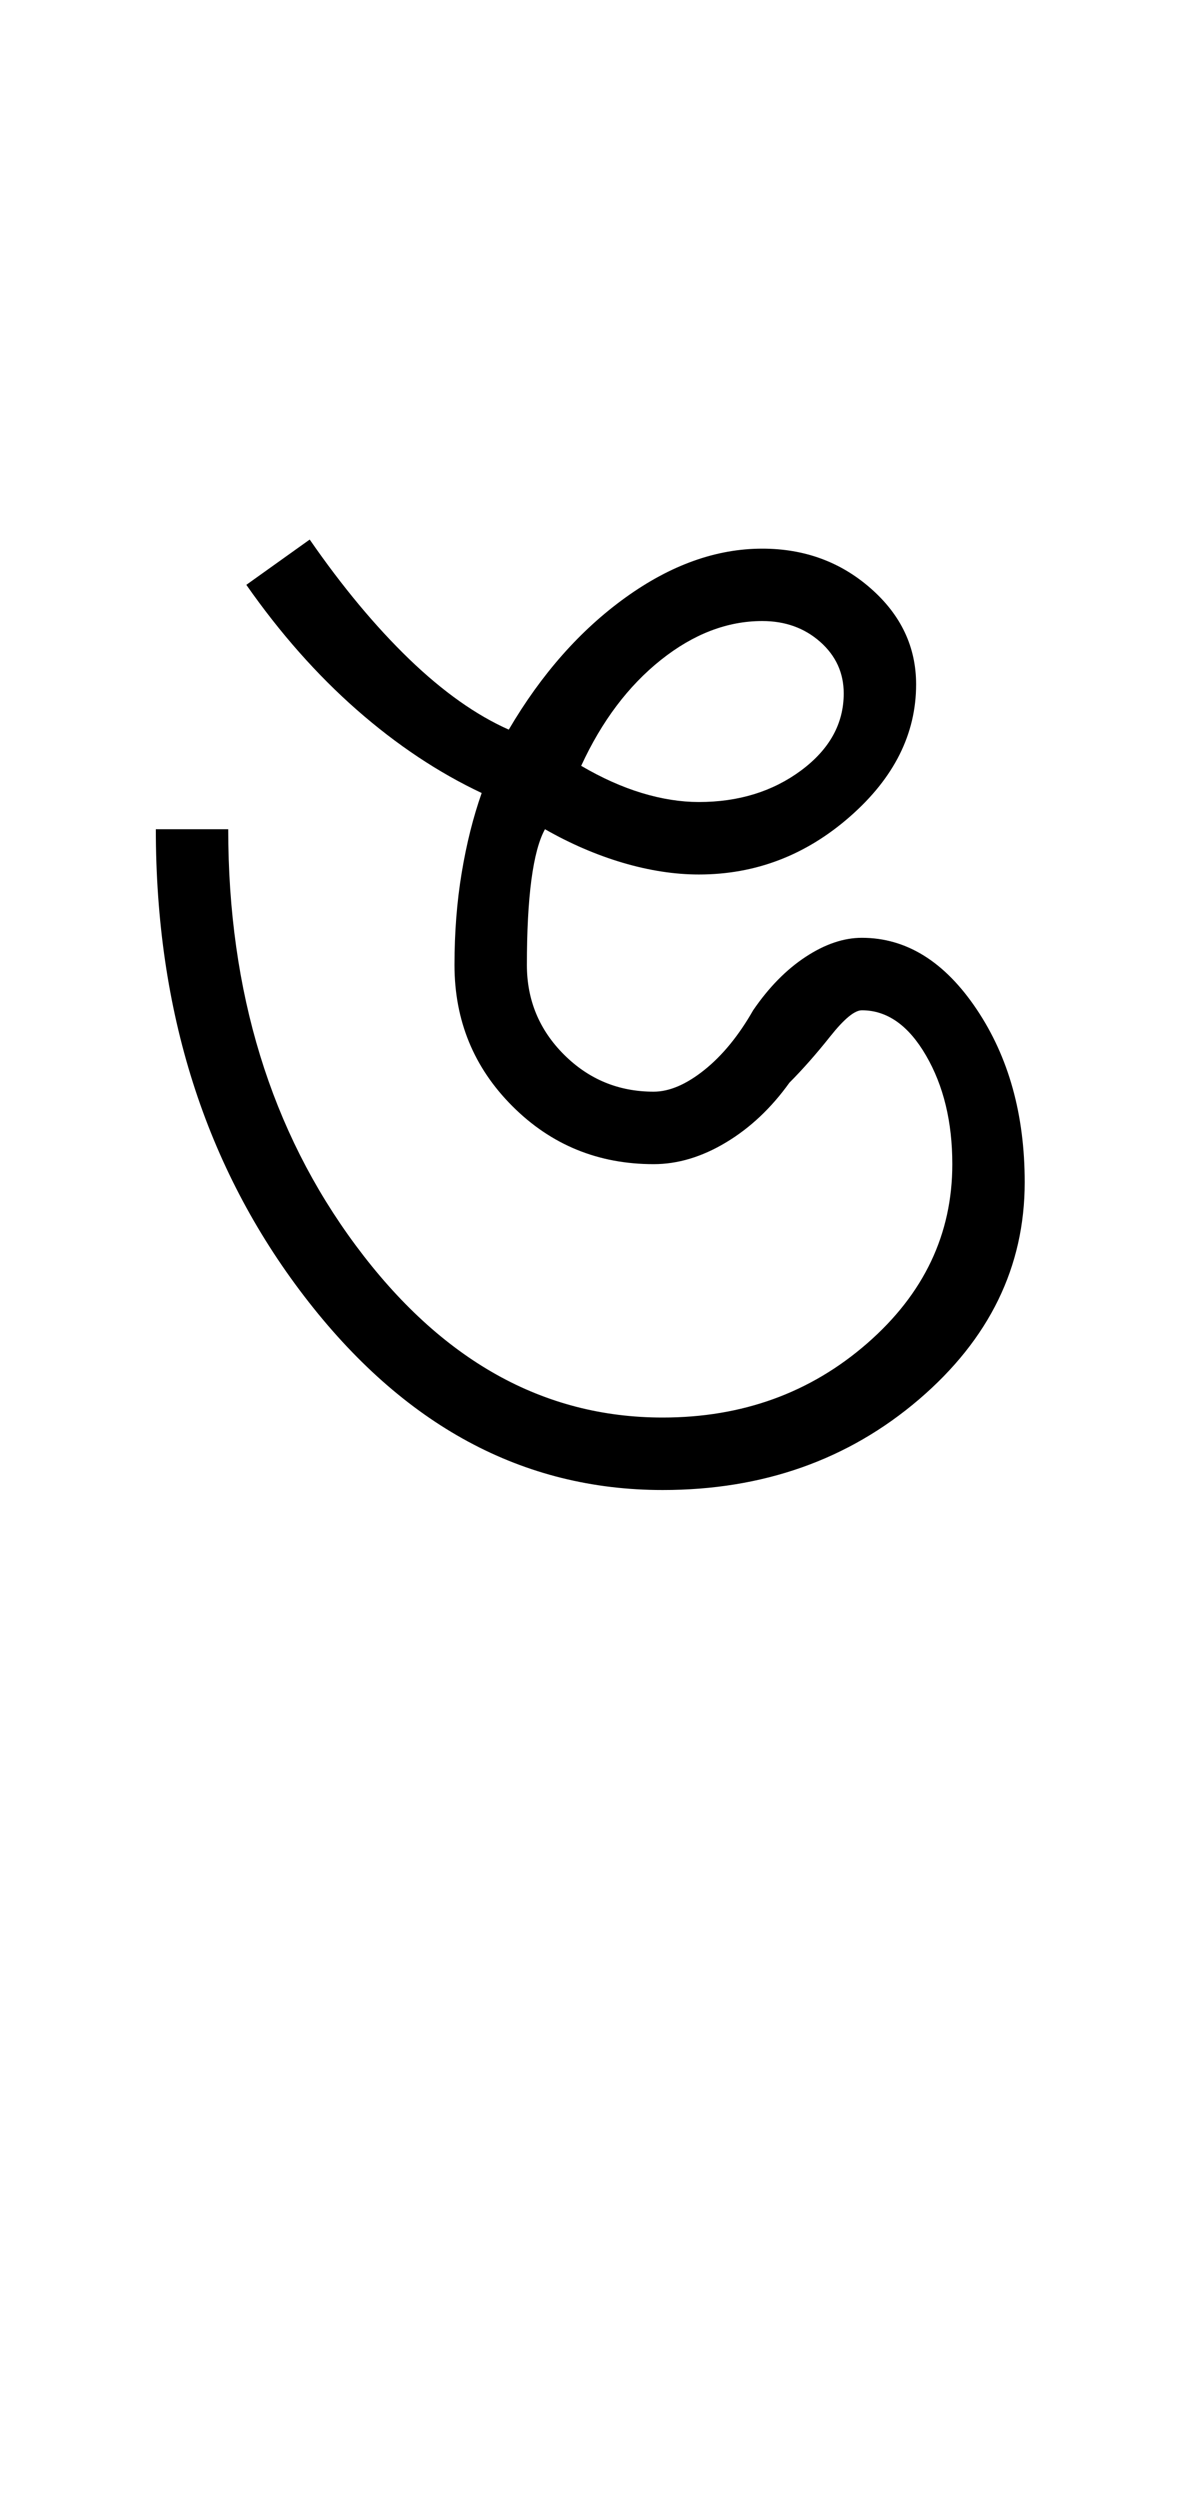 <?xml version="1.0" encoding="UTF-8"?>
<svg xmlns="http://www.w3.org/2000/svg" xmlns:xlink="http://www.w3.org/1999/xlink" width="219.754pt" height="459.75pt" viewBox="0 0 219.754 459.75" version="1.1">
<defs>
<g>
<symbol overflow="visible" id="glyph0-0">
<path style="stroke:none;" d="M 33.297 0 L 33.297 -233.031 L 233.031 -233.031 L 233.031 0 Z M 49.938 -16.641 L 216.391 -16.641 L 216.391 -216.391 L 49.938 -216.391 Z M 49.938 -16.641 "/>
</symbol>
<symbol overflow="visible" id="glyph0-1">
<path style="stroke:none;" d="M 105.859 5 C 80.117 5 58.148 -6.875 39.953 -30.625 C 21.754 -54.375 12.656 -83.004 12.656 -116.516 L 25.969 -116.516 C 25.969 -86.555 33.789 -61.035 49.438 -39.953 C 65.082 -18.867 83.891 -8.328 105.859 -8.328 C 120.504 -8.328 133.039 -12.875 143.469 -21.969 C 153.906 -31.07 159.125 -42.055 159.125 -54.922 C 159.125 -62.691 157.516 -69.348 154.297 -74.891 C 151.078 -80.441 147.141 -83.219 142.484 -83.219 C 141.148 -83.219 139.207 -81.609 136.656 -78.391 C 134.102 -75.18 131.609 -72.352 129.172 -69.906 C 125.836 -65.25 121.953 -61.586 117.516 -58.922 C 113.078 -56.254 108.641 -54.922 104.203 -54.922 C 93.992 -54.922 85.336 -58.473 78.234 -65.578 C 71.129 -72.68 67.578 -81.336 67.578 -91.547 C 67.578 -97.535 68.02 -103.191 68.906 -108.516 C 69.789 -113.848 71.016 -118.734 72.578 -123.172 C 64.586 -126.941 56.926 -132.047 49.594 -138.484 C 42.27 -144.922 35.504 -152.578 29.297 -161.453 L 40.953 -169.781 C 46.941 -161.125 53.039 -153.797 59.25 -147.797 C 65.469 -141.805 71.57 -137.484 77.562 -134.828 C 83.551 -145.035 90.707 -153.133 99.031 -159.125 C 107.352 -165.113 115.734 -168.109 124.172 -168.109 C 131.941 -168.109 138.598 -165.664 144.141 -160.781 C 149.691 -155.906 152.469 -150.023 152.469 -143.141 C 152.469 -134.047 148.414 -125.945 140.312 -118.844 C 132.219 -111.738 122.953 -108.188 112.516 -108.188 C 108.078 -108.188 103.414 -108.906 98.531 -110.344 C 93.656 -111.789 88.883 -113.848 84.219 -116.516 C 83.113 -114.516 82.281 -111.406 81.719 -107.188 C 81.164 -102.977 80.891 -97.766 80.891 -91.547 C 80.891 -85.109 83.164 -79.613 87.719 -75.062 C 92.27 -70.52 97.766 -68.25 104.203 -68.25 C 107.086 -68.25 110.191 -69.578 113.516 -72.234 C 116.848 -74.898 119.844 -78.562 122.5 -83.219 C 125.383 -87.438 128.602 -90.711 132.156 -93.047 C 135.707 -95.379 139.148 -96.547 142.484 -96.547 C 150.691 -96.547 157.734 -92.16 163.609 -83.391 C 169.492 -74.617 172.438 -64.02 172.438 -51.594 C 172.438 -36.062 165.945 -22.742 152.969 -11.641 C 139.988 -0.547 124.285 5 105.859 5 Z M 112.516 -121.516 C 119.836 -121.516 126.109 -123.453 131.328 -127.328 C 136.547 -131.211 139.156 -135.93 139.156 -141.484 C 139.156 -145.254 137.711 -148.414 134.828 -150.969 C 131.941 -153.52 128.391 -154.797 124.172 -154.797 C 117.734 -154.797 111.52 -152.41 105.531 -147.641 C 99.539 -142.867 94.656 -136.379 90.875 -128.172 C 94.656 -125.953 98.375 -124.285 102.031 -123.172 C 105.695 -122.066 109.191 -121.516 112.516 -121.516 Z M 112.516 -121.516 "/>
</symbol>
</g>
</defs>
<g id="surface1">
<rect x="0" y="0" width="219.754" height="459.75" style="fill:rgb(100%,100%,100%);fill-opacity:1;stroke:none;"/>
<g style="fill:rgb(0%,0%,0%);fill-opacity:1;">
  <use xlink:href="#glyph0-1" x="16" y="269"/>
</g>
</g>
</svg>
